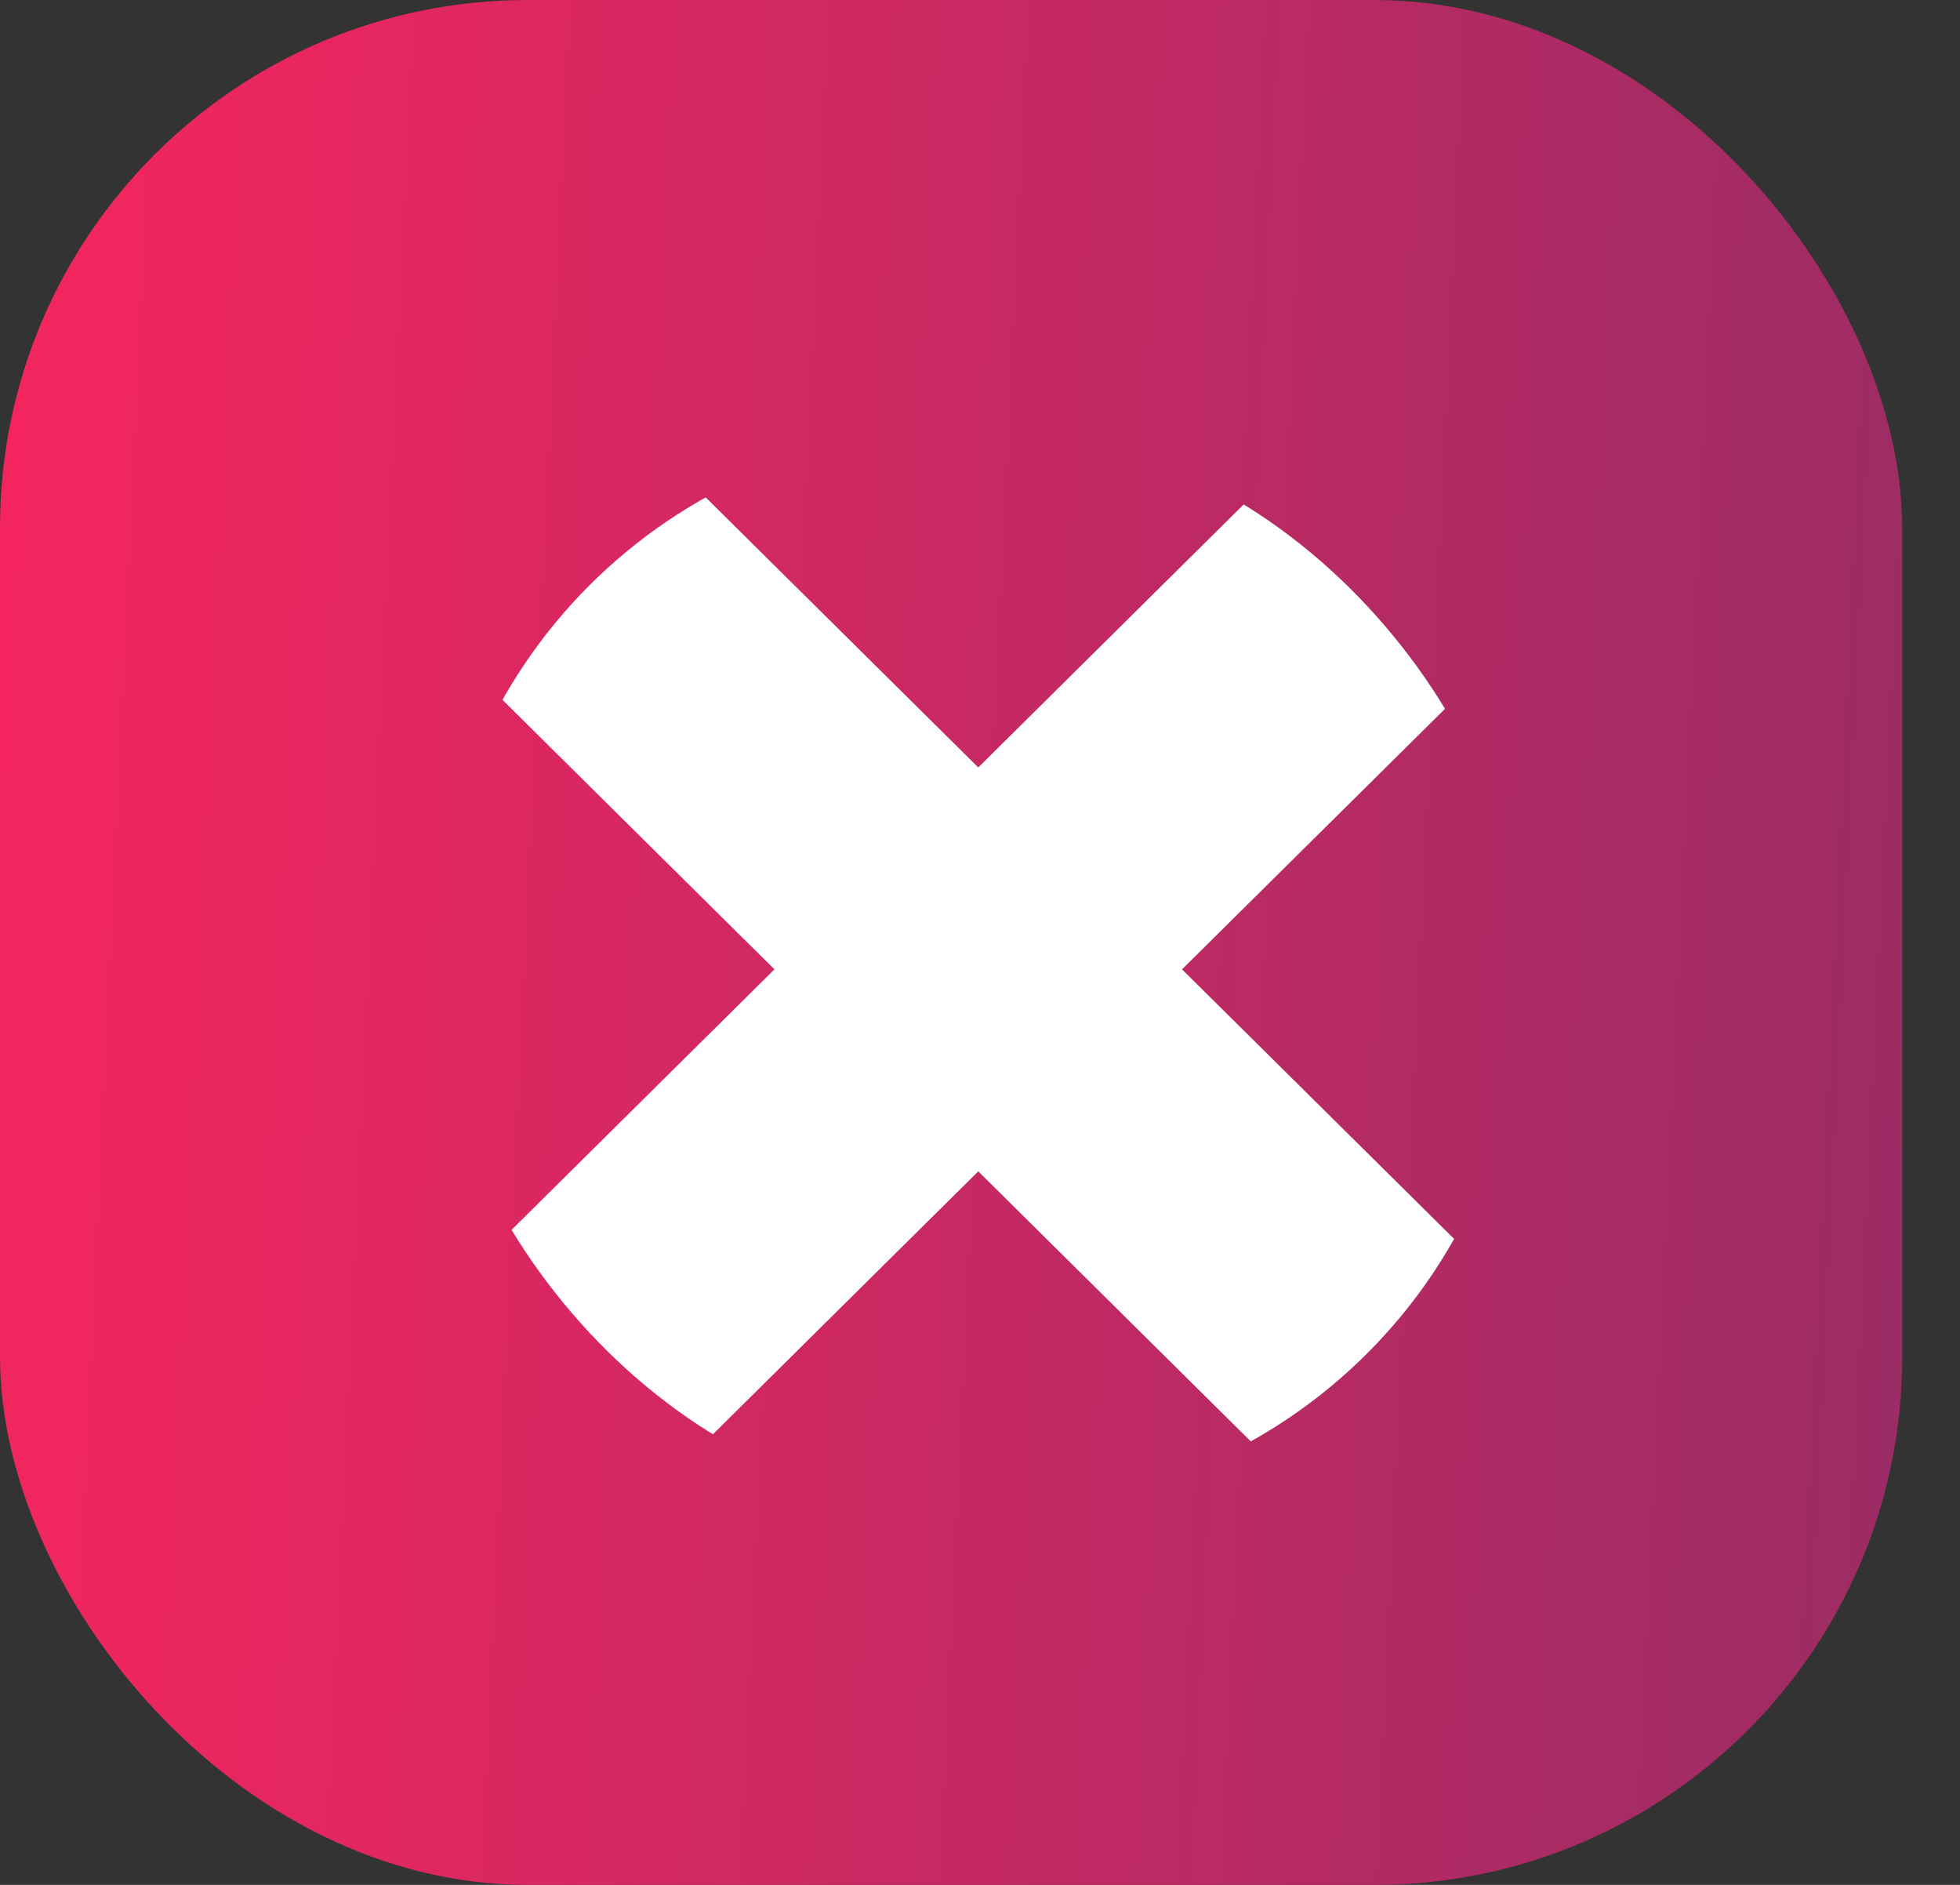 <svg width="26" height="25" viewBox="0 0 26 25" fill="none" xmlns="http://www.w3.org/2000/svg">
<rect x="0" y="0" width="26" height="25" fill="#333333" stroke="none"/>
<rect width="25.233" height="25" rx="7" transform="matrix(1 1.32324e-05 1.33556e-05 1 0 0)" fill="url(#paint0_linear_36_2101)"/>
<g clip-path="url(#clip0_36_2101)">
<path d="M20.055 17.191L15.68 12.857L20.055 8.523C20.138 8.439 20.185 8.326 20.185 8.208C20.185 8.09 20.138 7.976 20.055 7.892L17.988 5.845C17.946 5.803 17.897 5.77 17.842 5.748C17.787 5.725 17.729 5.714 17.67 5.714C17.61 5.714 17.552 5.725 17.497 5.748C17.442 5.77 17.393 5.803 17.351 5.845L12.977 10.179L8.602 5.845C8.518 5.761 8.403 5.714 8.284 5.714C8.164 5.714 8.05 5.761 7.965 5.845L5.899 7.892C5.857 7.933 5.824 7.983 5.801 8.037C5.778 8.091 5.767 8.149 5.767 8.208C5.767 8.266 5.778 8.324 5.801 8.379C5.824 8.433 5.857 8.482 5.899 8.523L10.273 12.857L5.899 17.191C5.815 17.275 5.767 17.388 5.767 17.507C5.767 17.625 5.815 17.739 5.899 17.822L7.965 19.87C8.007 19.911 8.057 19.944 8.112 19.967C8.166 19.989 8.225 20.001 8.284 20.001C8.343 20.001 8.402 19.989 8.457 19.967C8.511 19.944 8.561 19.911 8.603 19.87L12.977 15.536L17.351 19.87C17.436 19.953 17.55 20.001 17.67 20.001C17.789 20.001 17.904 19.954 17.988 19.87L20.055 17.823C20.097 17.781 20.13 17.732 20.153 17.678C20.175 17.624 20.187 17.566 20.187 17.507C20.187 17.448 20.175 17.39 20.153 17.336C20.13 17.282 20.097 17.233 20.055 17.191Z" fill="white"/>
</g>
<defs>
<linearGradient id="paint0_linear_36_2101" x1="-1.055" y1="-5.114" x2="39.425" y2="-3.196" gradientUnits="userSpaceOnUse">
<stop stop-color="#FA255E"/>
<stop offset="1" stop-color="#6E2F69"/>
</linearGradient>
<clipPath id="clip0_36_2101">
<rect width="14.419" height="14.286" rx="7" transform="matrix(1 1.32324e-05 1.33556e-05 1 5.768 5.714)" fill="white"/>
</clipPath>
</defs>
</svg>
